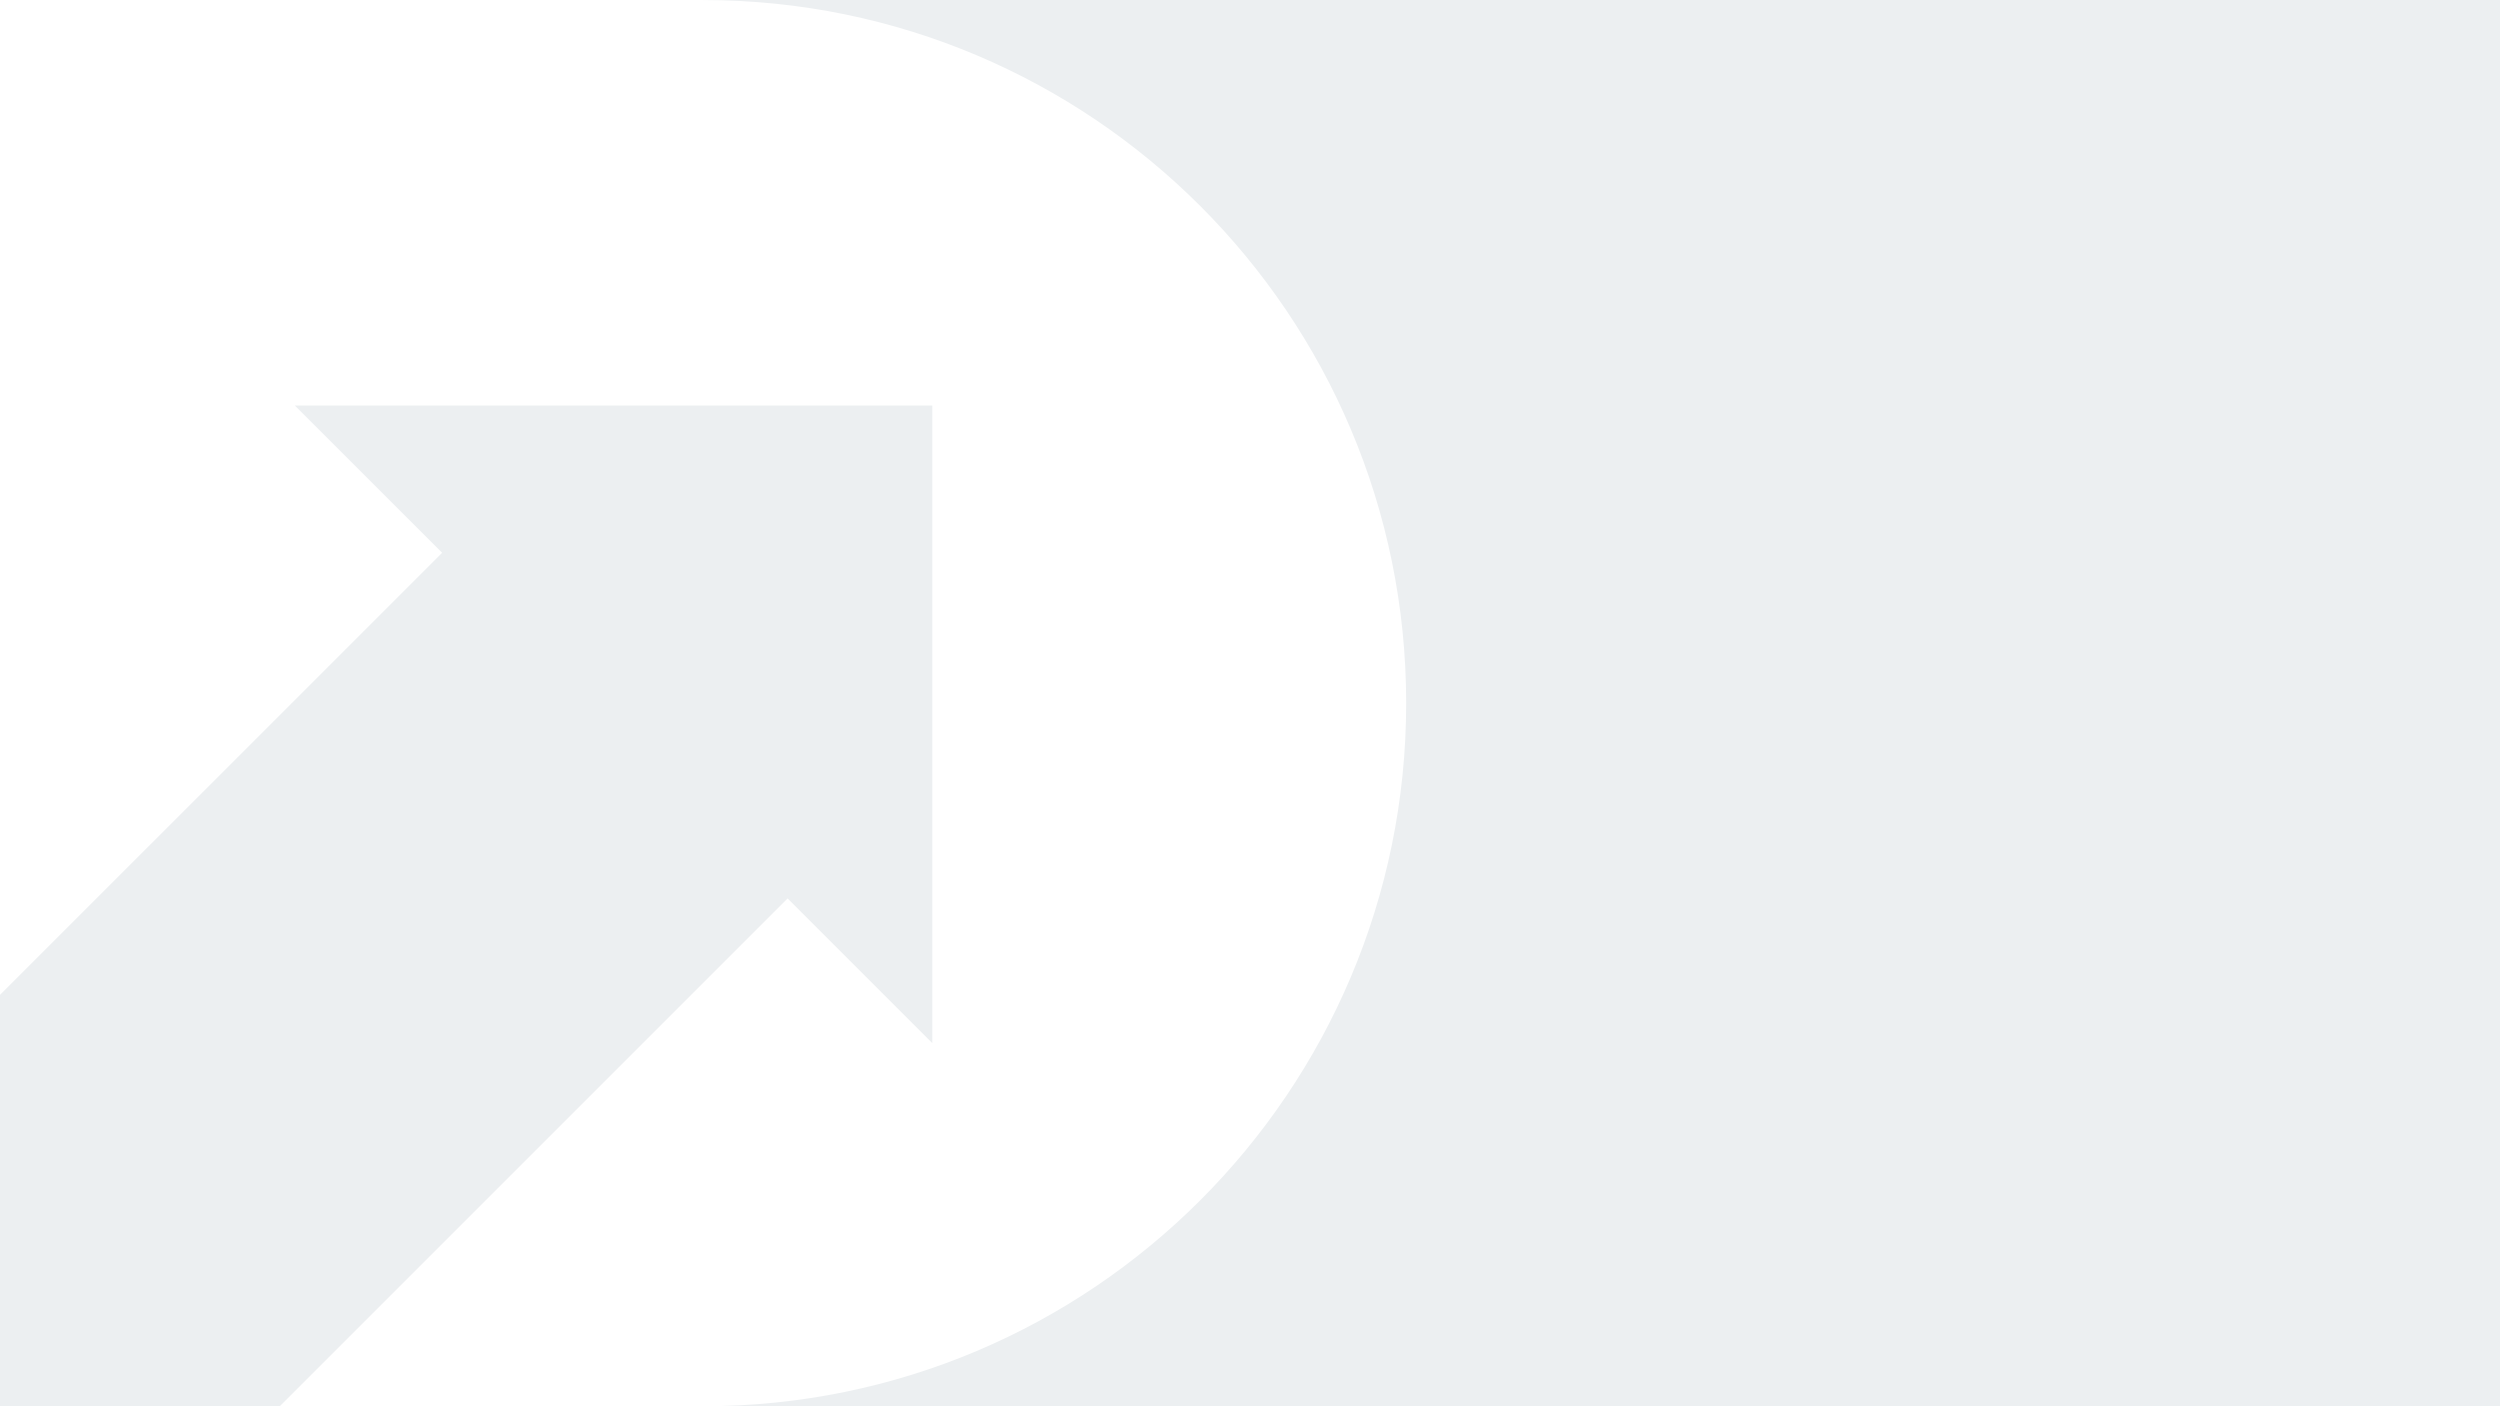 <?xml version="1.0" encoding="UTF-8"?>
<svg width="800px" height="450px" viewBox="0 0 800 450" version="1.1" xmlns="http://www.w3.org/2000/svg" xmlns:xlink="http://www.w3.org/1999/xlink">
    <title>featuredImage</title>
    <g id="Page-1" stroke="none" stroke-width="1" fill="none" fill-rule="evenodd">
        <g id="featuredImage">
            <rect id="Rectangle" fill="#ECEFF1" x="0" y="0" width="800" height="450"></rect>
            <path d="M224.993,0 L36.695,0 C26.965,0 17.633,3.86 10.752,10.738 C3.871,17.617 0.005,26.948 0.005,36.677 L0.005,318.349 L141.479,176.887 L94.341,129.773 L298.336,129.773 L298.336,333.805 L252.029,287.497 L89.526,450 L224.981,450 C349.242,450 449.975,349.267 449.975,225.006 C449.975,100.745 349.242,0.012 224.981,0.012" id="Tracciato_27" fill="#FFFFFF" fill-rule="nonzero"></path>
            <rect id="Rectangle" fill="#FFFFFF" x="0" y="0" width="52" height="64"></rect>
        </g>
    </g>
</svg>